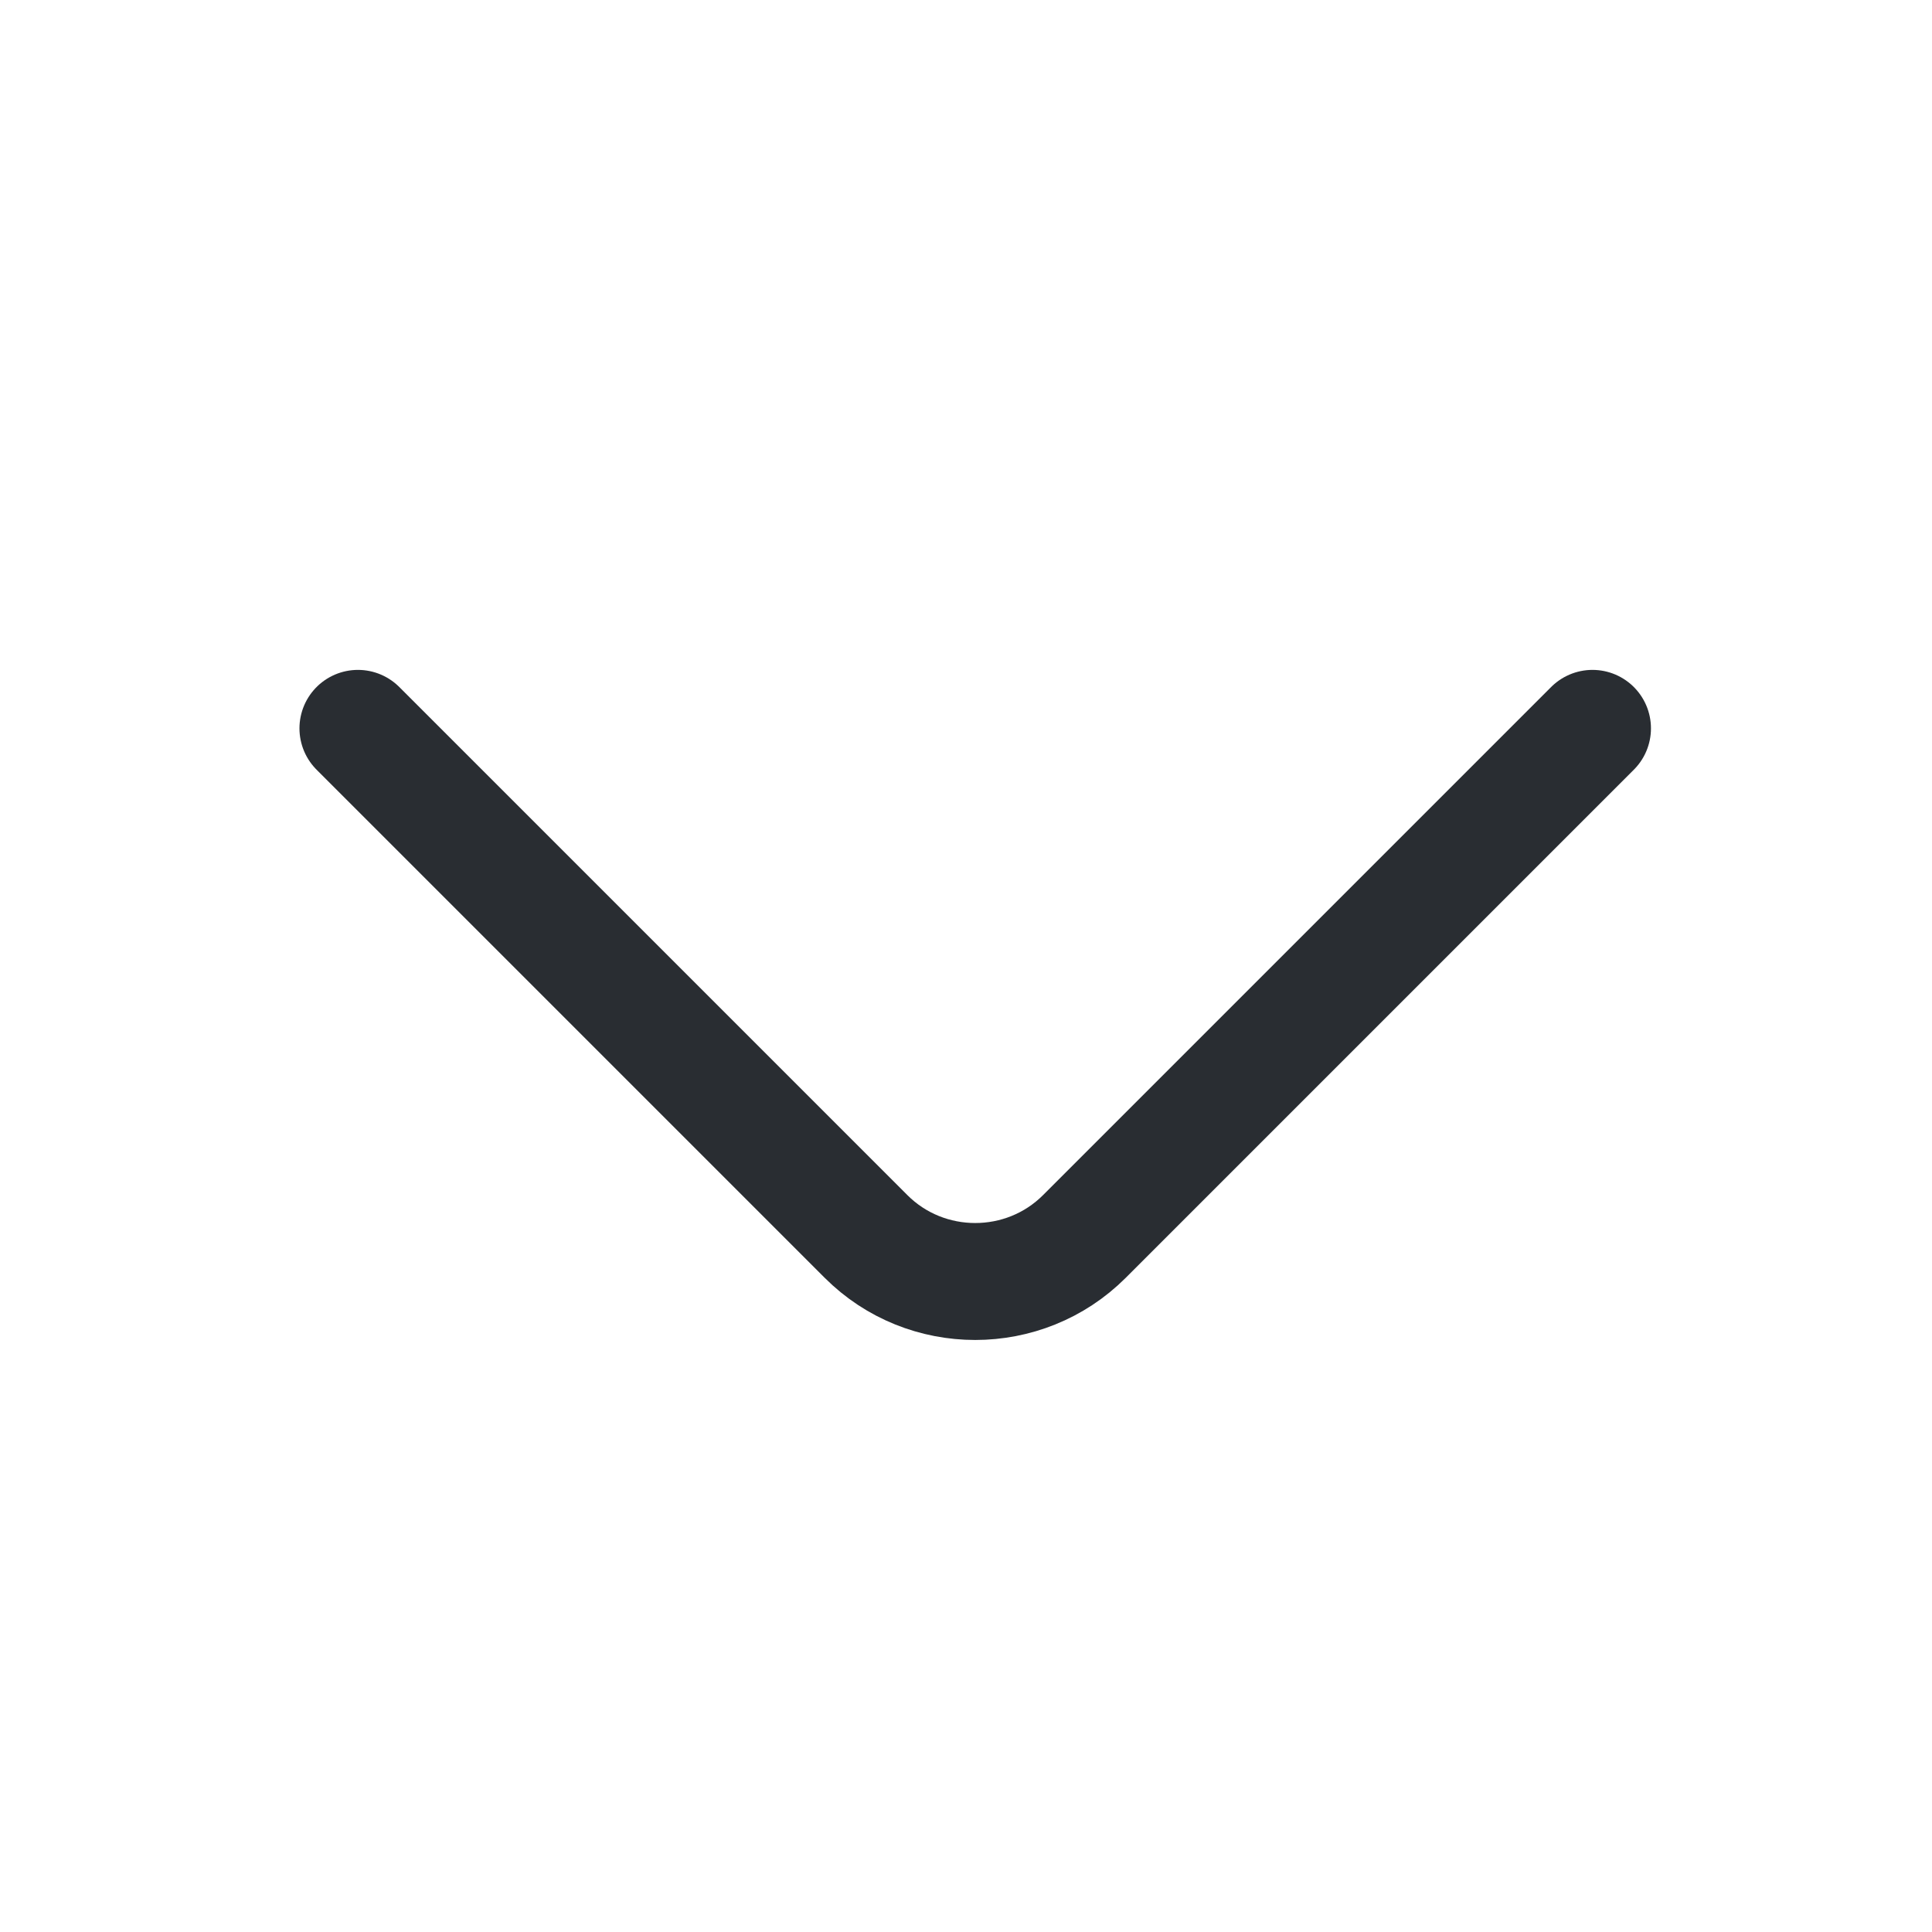 <svg width="15" height="15" viewBox="0 0 15 15" fill="none" xmlns="http://www.w3.org/2000/svg">
<g id="vuesax/twotone/arrow-down">
<g id="arrow-down">
<path id="Vector" d="M12.364 5.655L8.419 9.6C7.953 10.066 7.19 10.066 6.724 9.6L2.779 5.655" stroke="#292D32" stroke-width="0.908" stroke-miterlimit="10" stroke-linecap="round" stroke-linejoin="round"/>
</g>
</g>
</svg>
